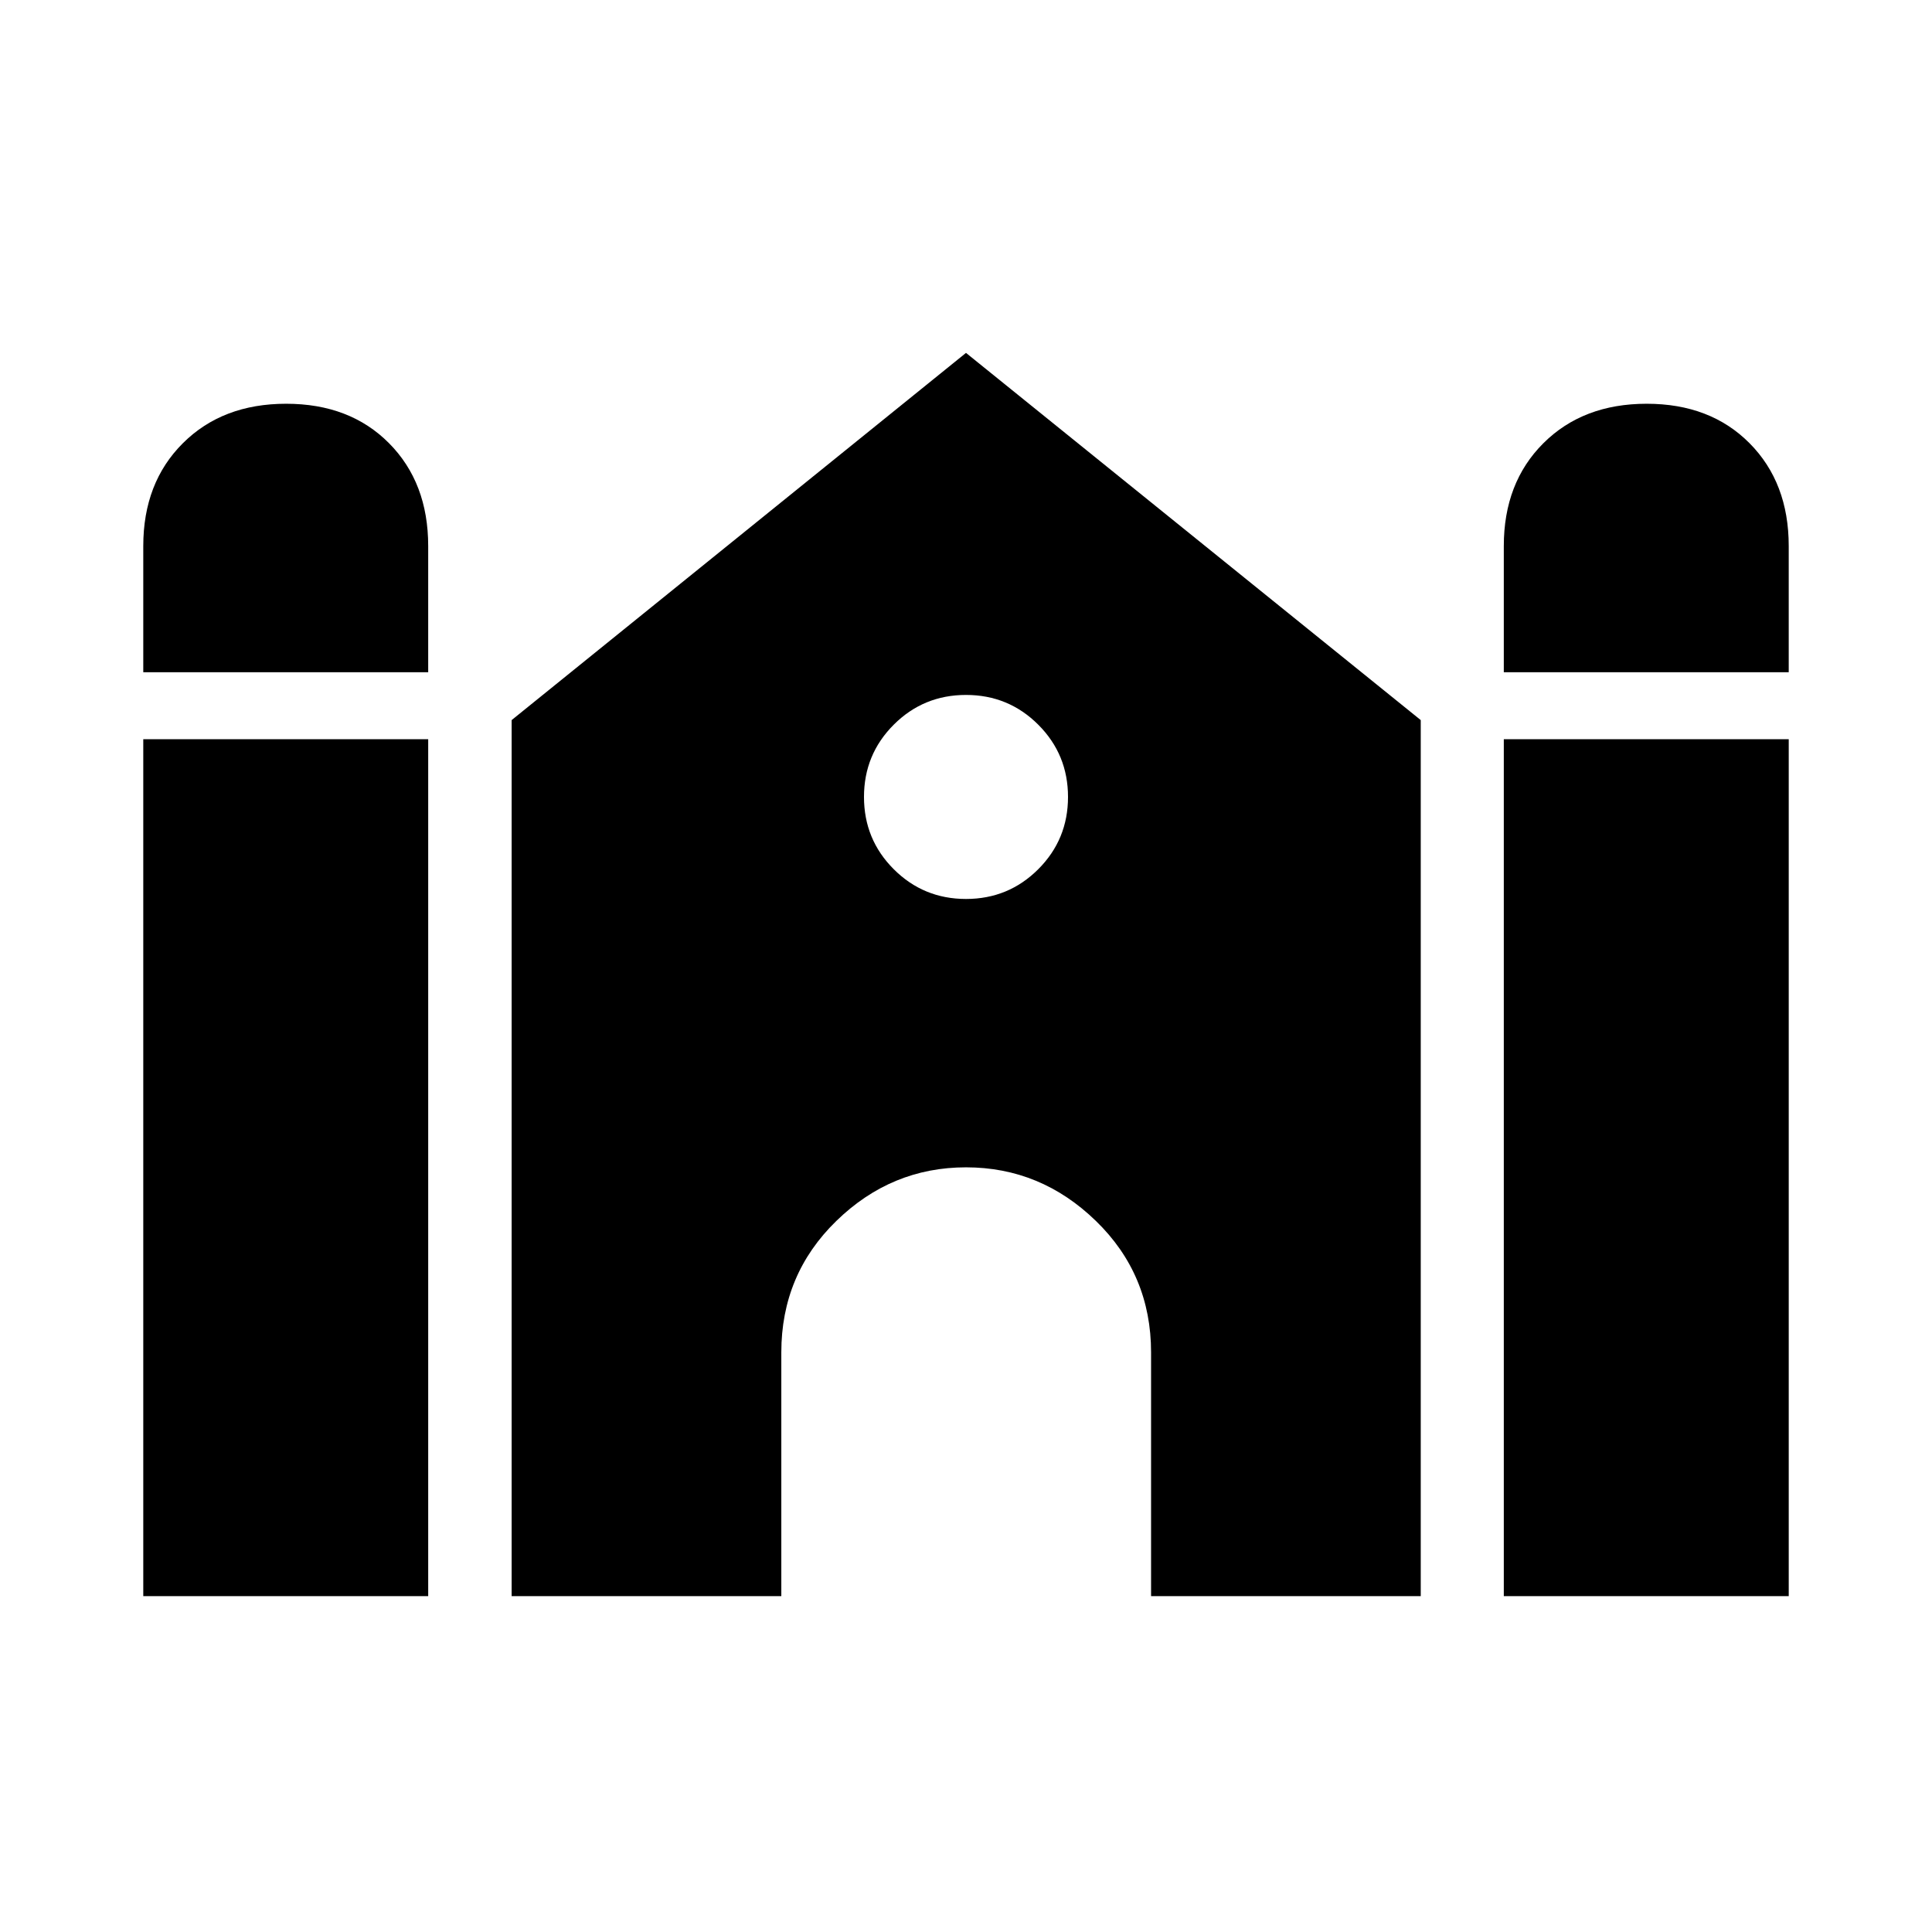 <svg xmlns="http://www.w3.org/2000/svg" height="20" viewBox="0 -960 960 960" width="20"><path d="M747.23-625.96v-62.7q0-31.5 19.67-51.11 19.68-19.61 51.33-19.61t51.11 19.61q19.47 19.61 19.47 51.11v62.7H747.23Zm-676.04 0v-62.7q0-31.5 19.68-51.11 19.67-19.61 51.32-19.61 31.66 0 51.12 19.61 19.46 19.61 19.46 51.11v62.7H71.19Zm0 459.07v-425.8h141.58v425.8H71.19Zm183.04 0v-435.3L480-784.65l225.96 182.46v435.3h-134V-288q0-38.71-27.42-65.33-27.42-26.63-64.52-26.63-37.1 0-64.44 26.63-27.35 26.62-27.35 65.33v121.11h-134Zm493 0v-425.8h141.58v425.8H747.23ZM480-513.31q21.12 0 35.9-14.78 14.79-14.79 14.79-35.91 0-21.12-14.78-35.9-14.79-14.79-35.91-14.79-21.12 0-35.9 14.78-14.79 14.79-14.79 35.91 0 21.12 14.78 35.9 14.79 14.79 35.91 14.79Z"/></svg>